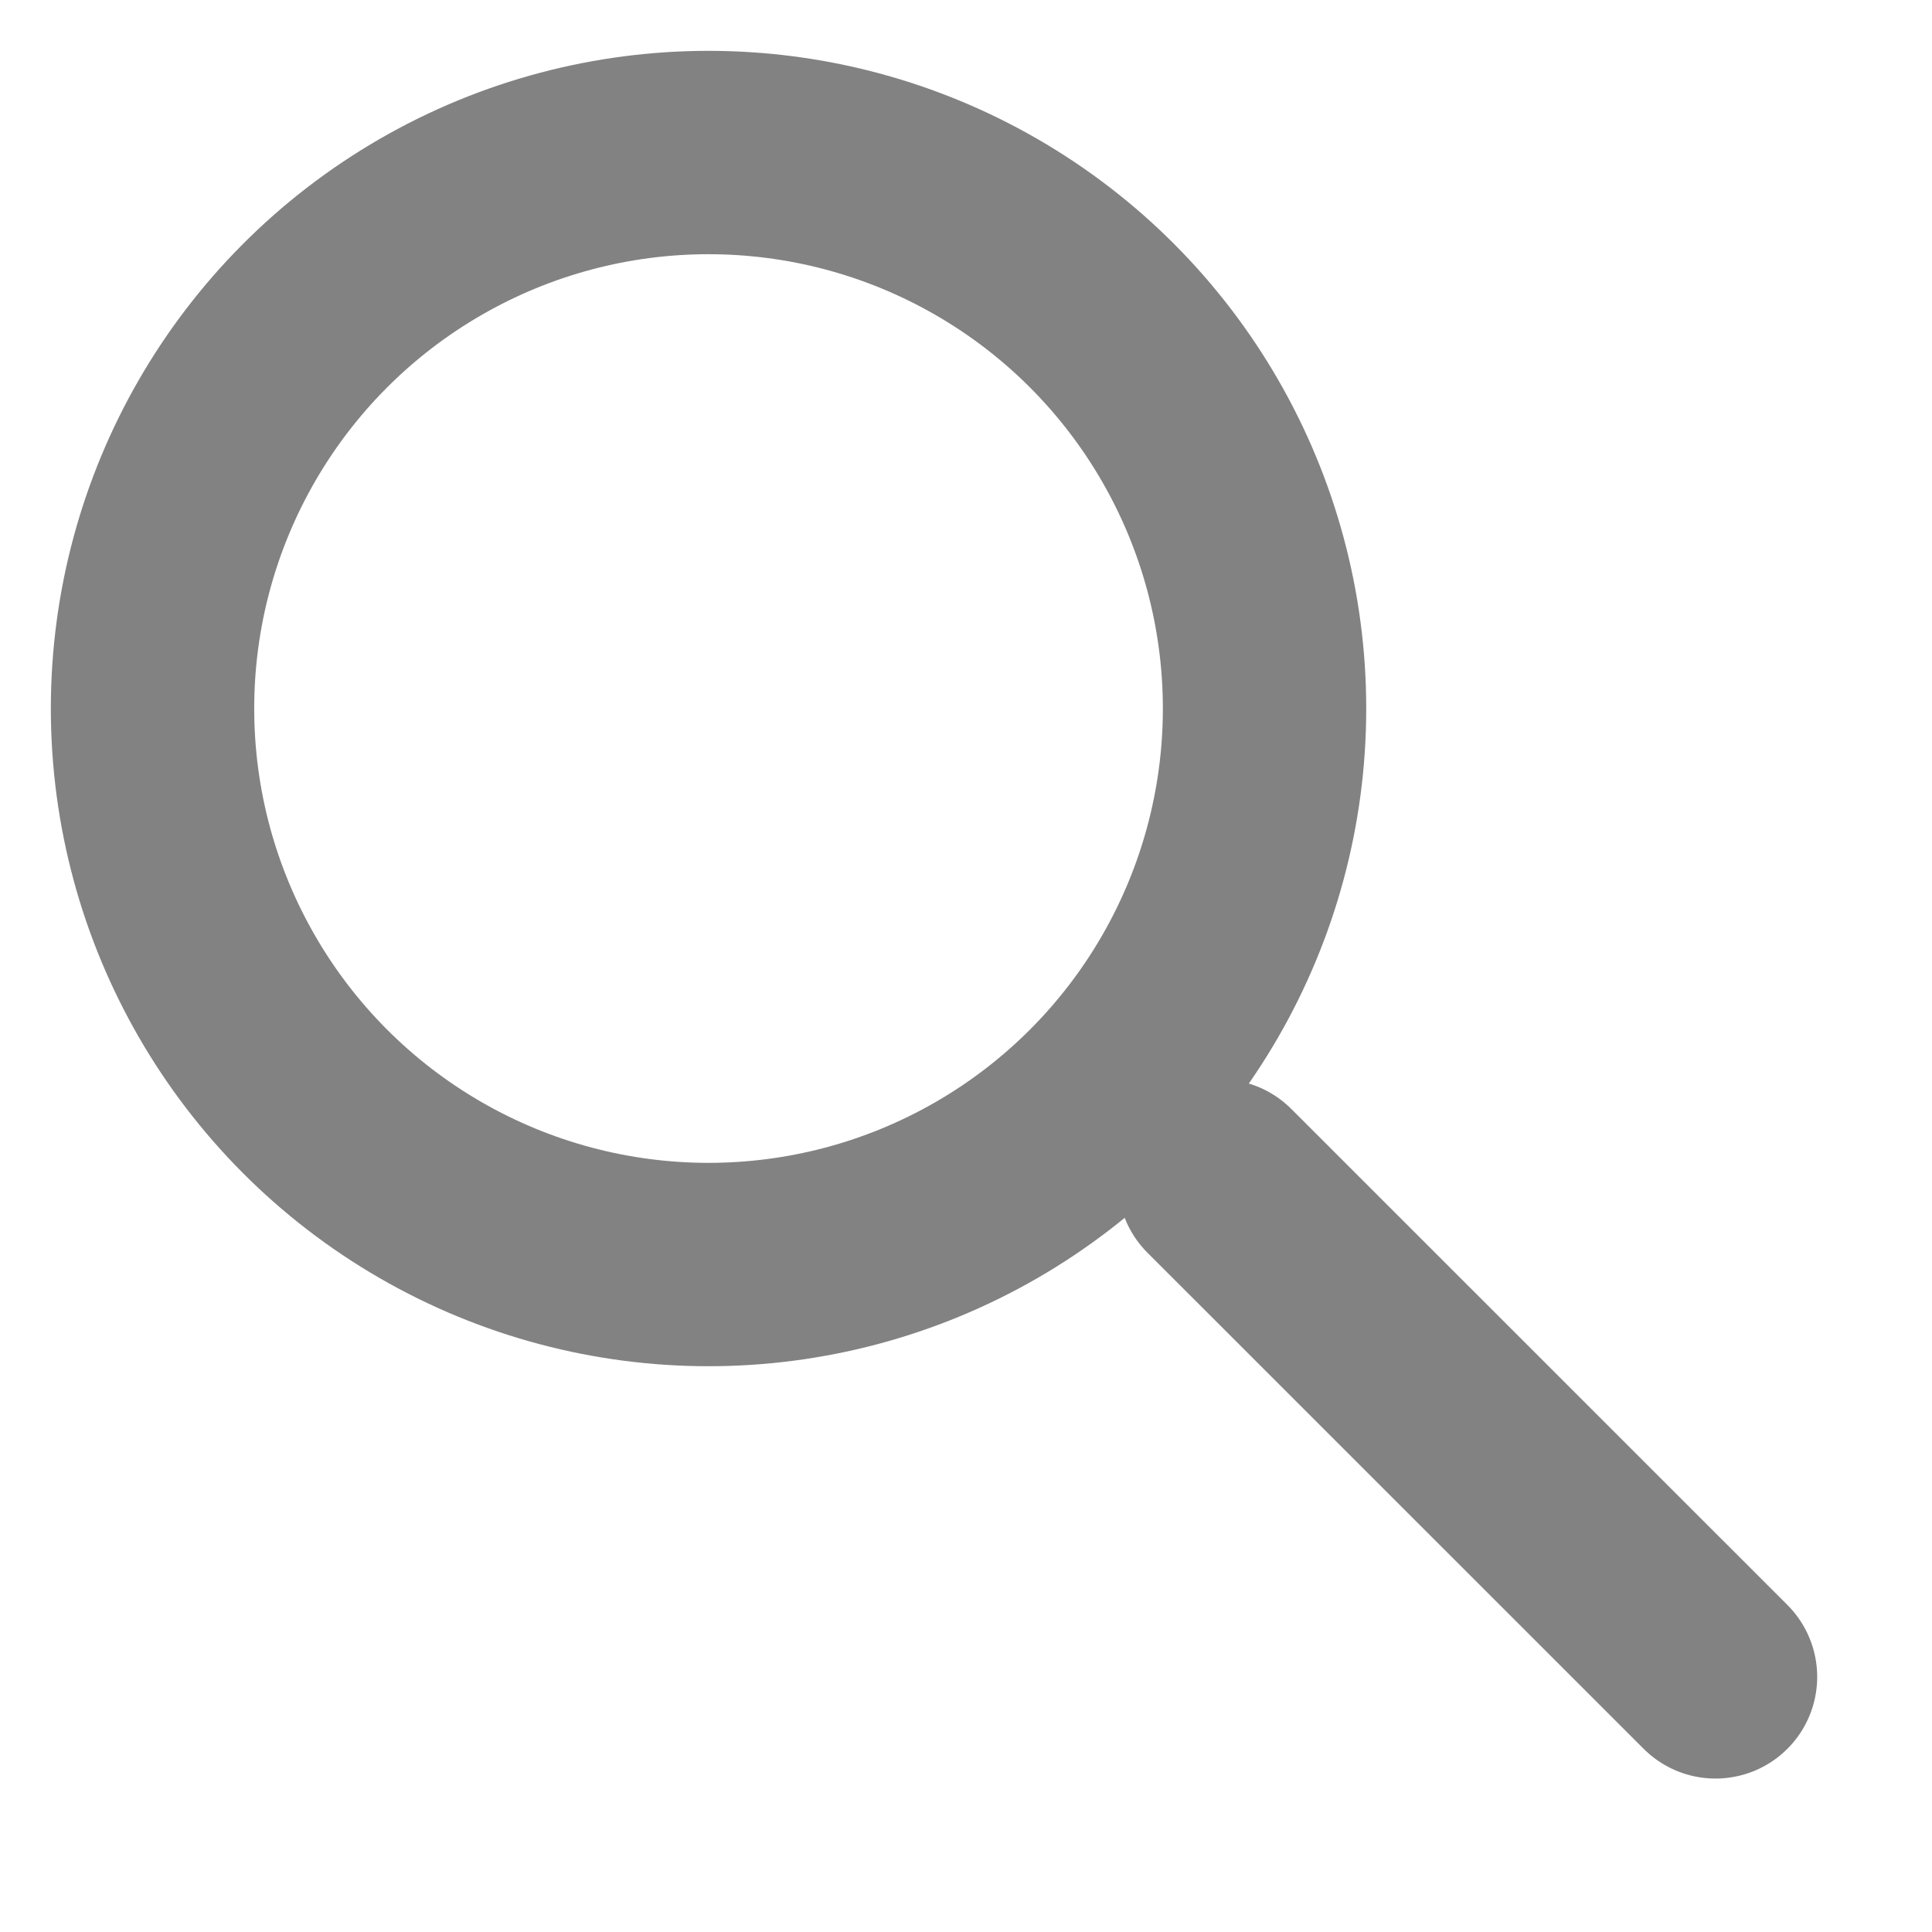 <svg width="19" height="19" viewBox="0 0 19 19" fill="none" xmlns="http://www.w3.org/2000/svg">
<circle cx="6.968" cy="6.968" r="5.468" stroke="#828282" stroke-width="2"/>
<line x1="11.992" y1="11.613" x2="16.871" y2="16.491" stroke="#828282" stroke-width="2" stroke-linecap="round"/>
</svg>
